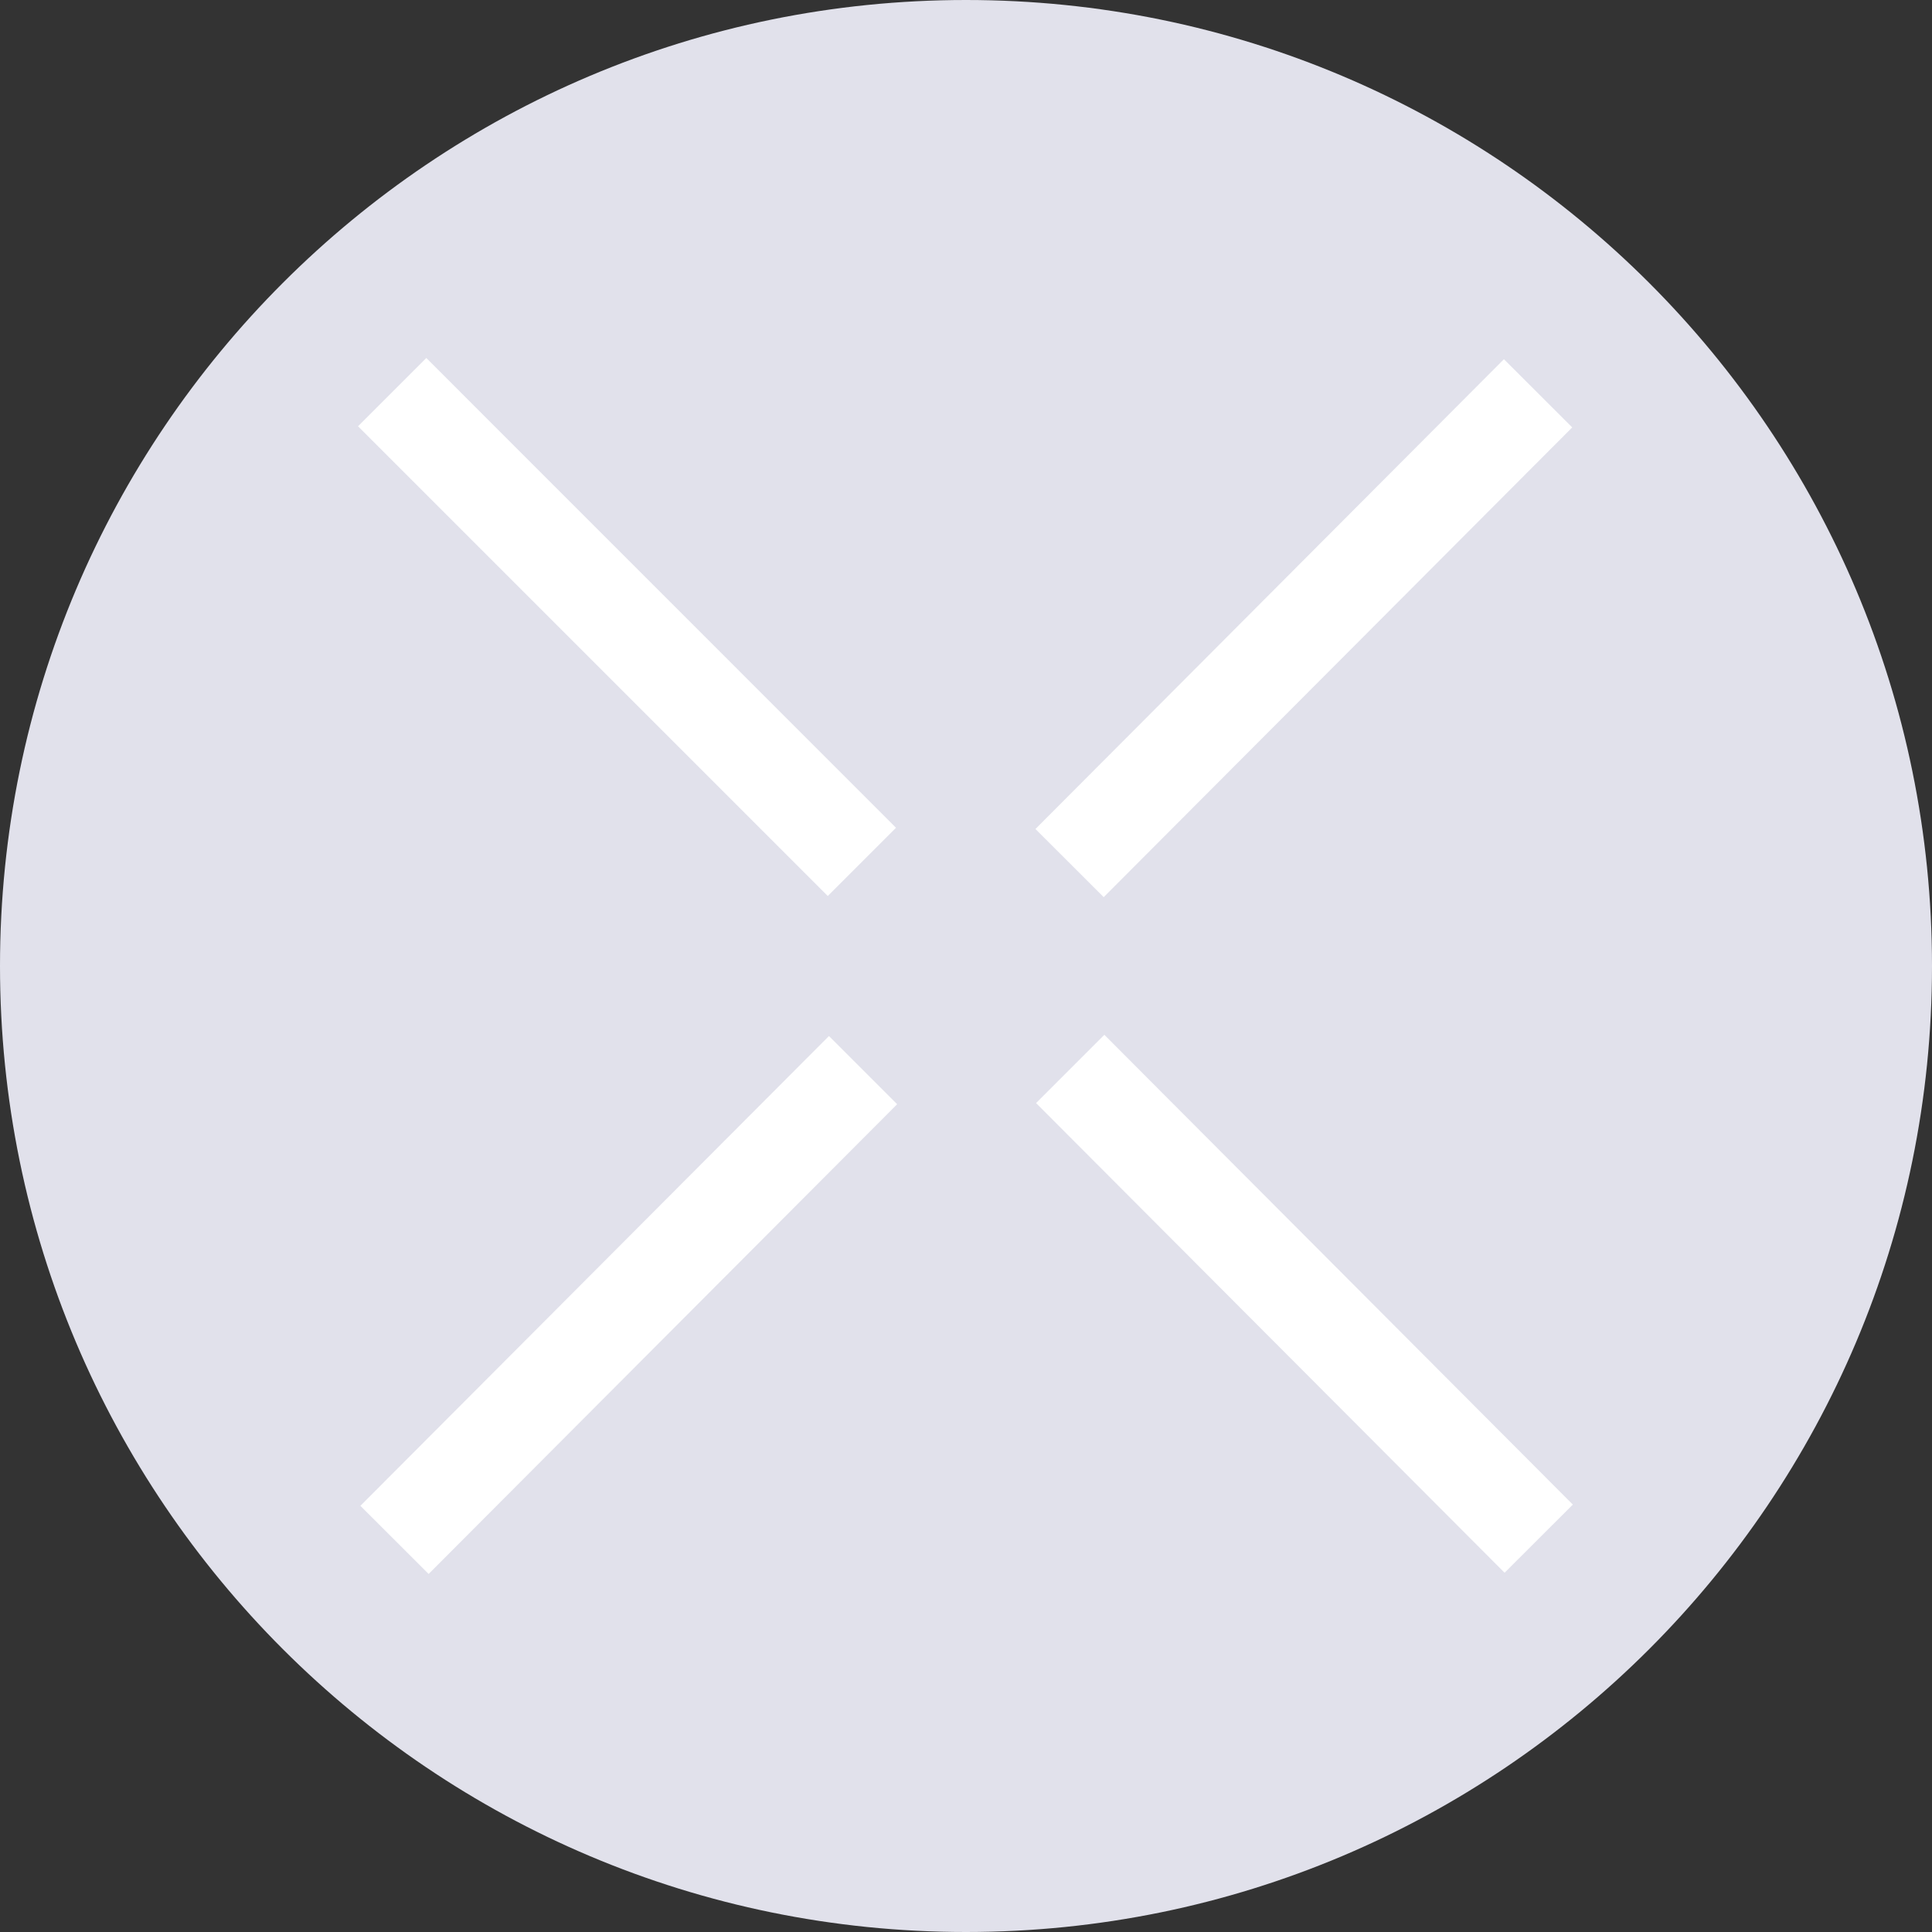 <svg xmlns="http://www.w3.org/2000/svg" width="22" height="22" fill="none" viewBox="0 0 22 22">
  <rect x="0" y="0" width="22" height="22" fill="#333333" stroke="none"/>
  <path fill="#E1E1EB" d="M11 22c6.078 0 11-4.922 11-11 0-6.077-4.922-11-11-11C4.923 0 0 4.923 0 11c0 6.078 4.923 11 11 11Z"/>
  <path fill="#fff" d="m12.575 11.784-.777.777 5.335 5.348.777-.776-5.335-5.35ZM4.854 4.077l-.777.777 5.349 5.349.777-.777-5.349-5.35Zm12.272.013-5.335 5.35.777.776 5.335-5.349-.777-.776ZM9.44 11.797l-5.336 5.35.777.776 5.335-5.349-.777-.777Z"/>
</svg>
